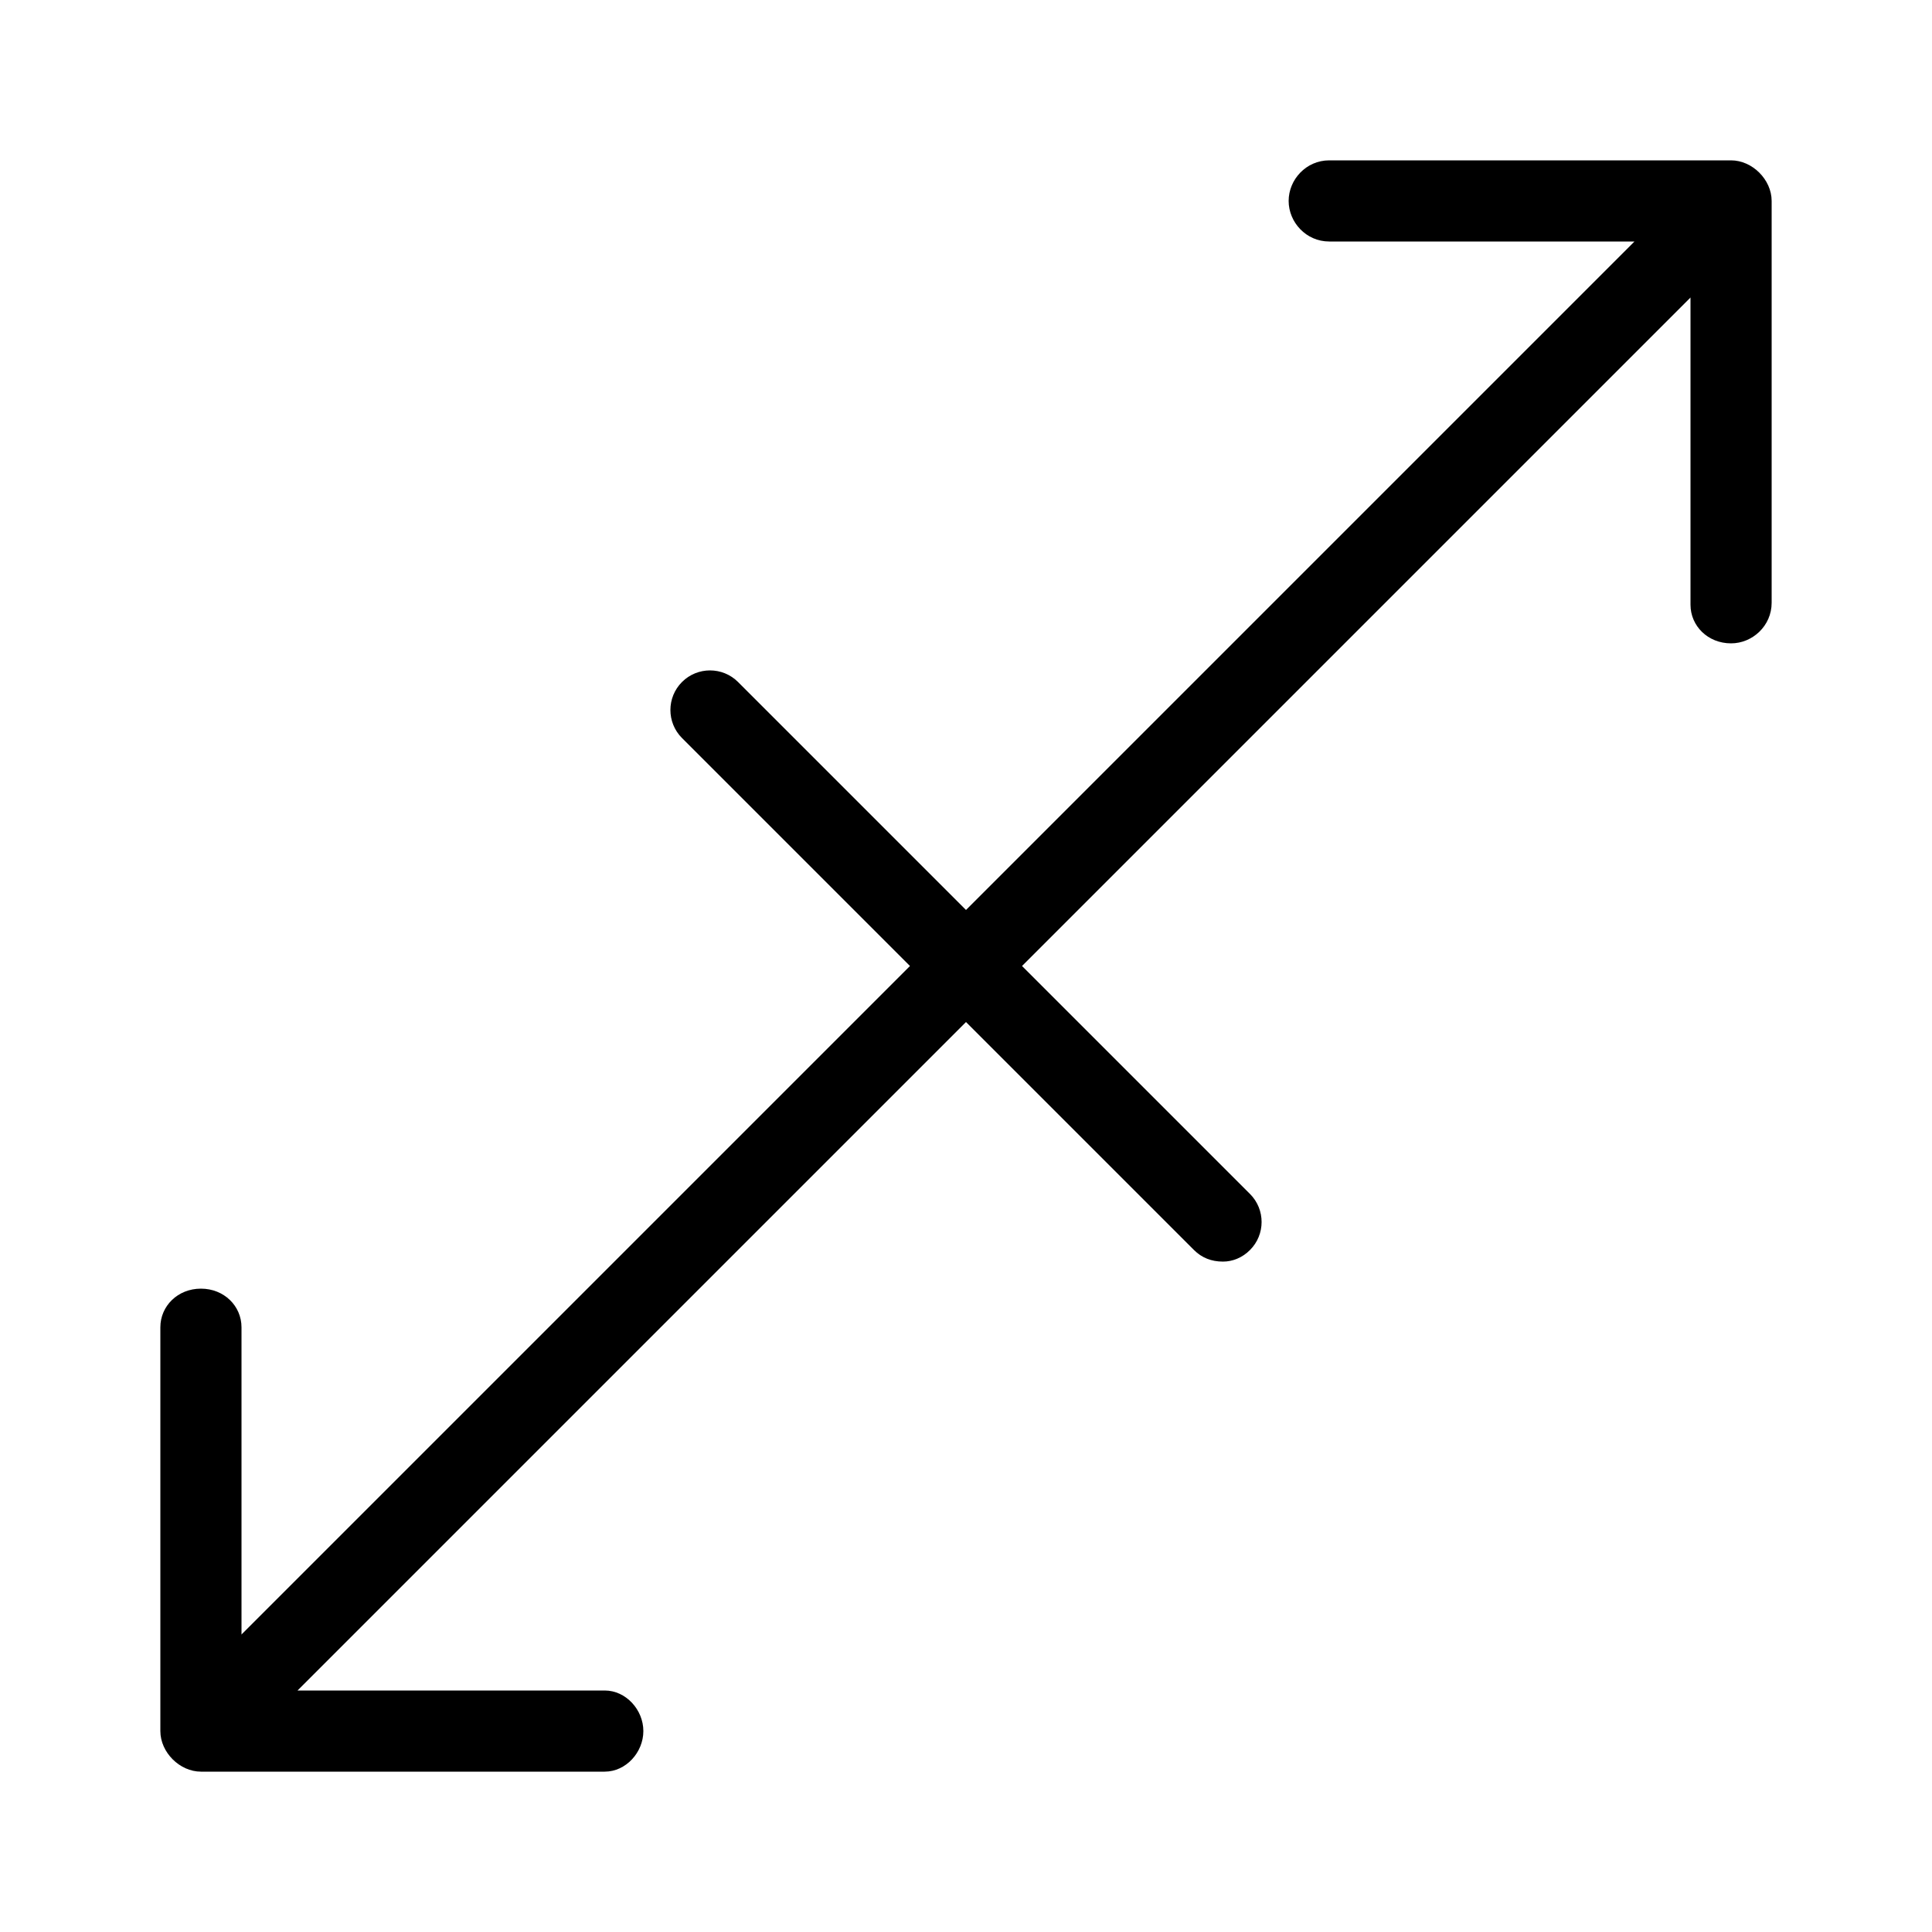 <svg xmlns="http://www.w3.org/2000/svg" width="24" height="24" viewBox="0 0 24 24">
<path d="M21.504 1.992h-4.992c-0.288 0-0.504 0.24-0.504 0.504s0.216 0.504 0.504 0.504h3.792l-8.304 8.304-2.832-2.832c-0.192-0.192-0.504-0.192-0.696 0s-0.192 0.504 0 0.696l2.832 2.832-8.304 8.304v-3.816c0-0.264-0.216-0.48-0.504-0.48s-0.504 0.216-0.504 0.48v5.016c0 0.264 0.24 0.504 0.504 0.504h5.016c0.264 0 0.48-0.24 0.48-0.504s-0.216-0.504-0.48-0.504h-3.816l8.304-8.304 2.832 2.832c0.096 0.096 0.216 0.144 0.36 0.144v0c0.12 0 0.24-0.048 0.336-0.144 0.192-0.192 0.192-0.504 0-0.696l-2.832-2.832 8.304-8.304v3.816c0 0.264 0.216 0.48 0.504 0.48v0c0.264 0 0.504-0.216 0.504-0.504v-4.992c0-0.264-0.24-0.504-0.504-0.504z"></path>
</svg>
